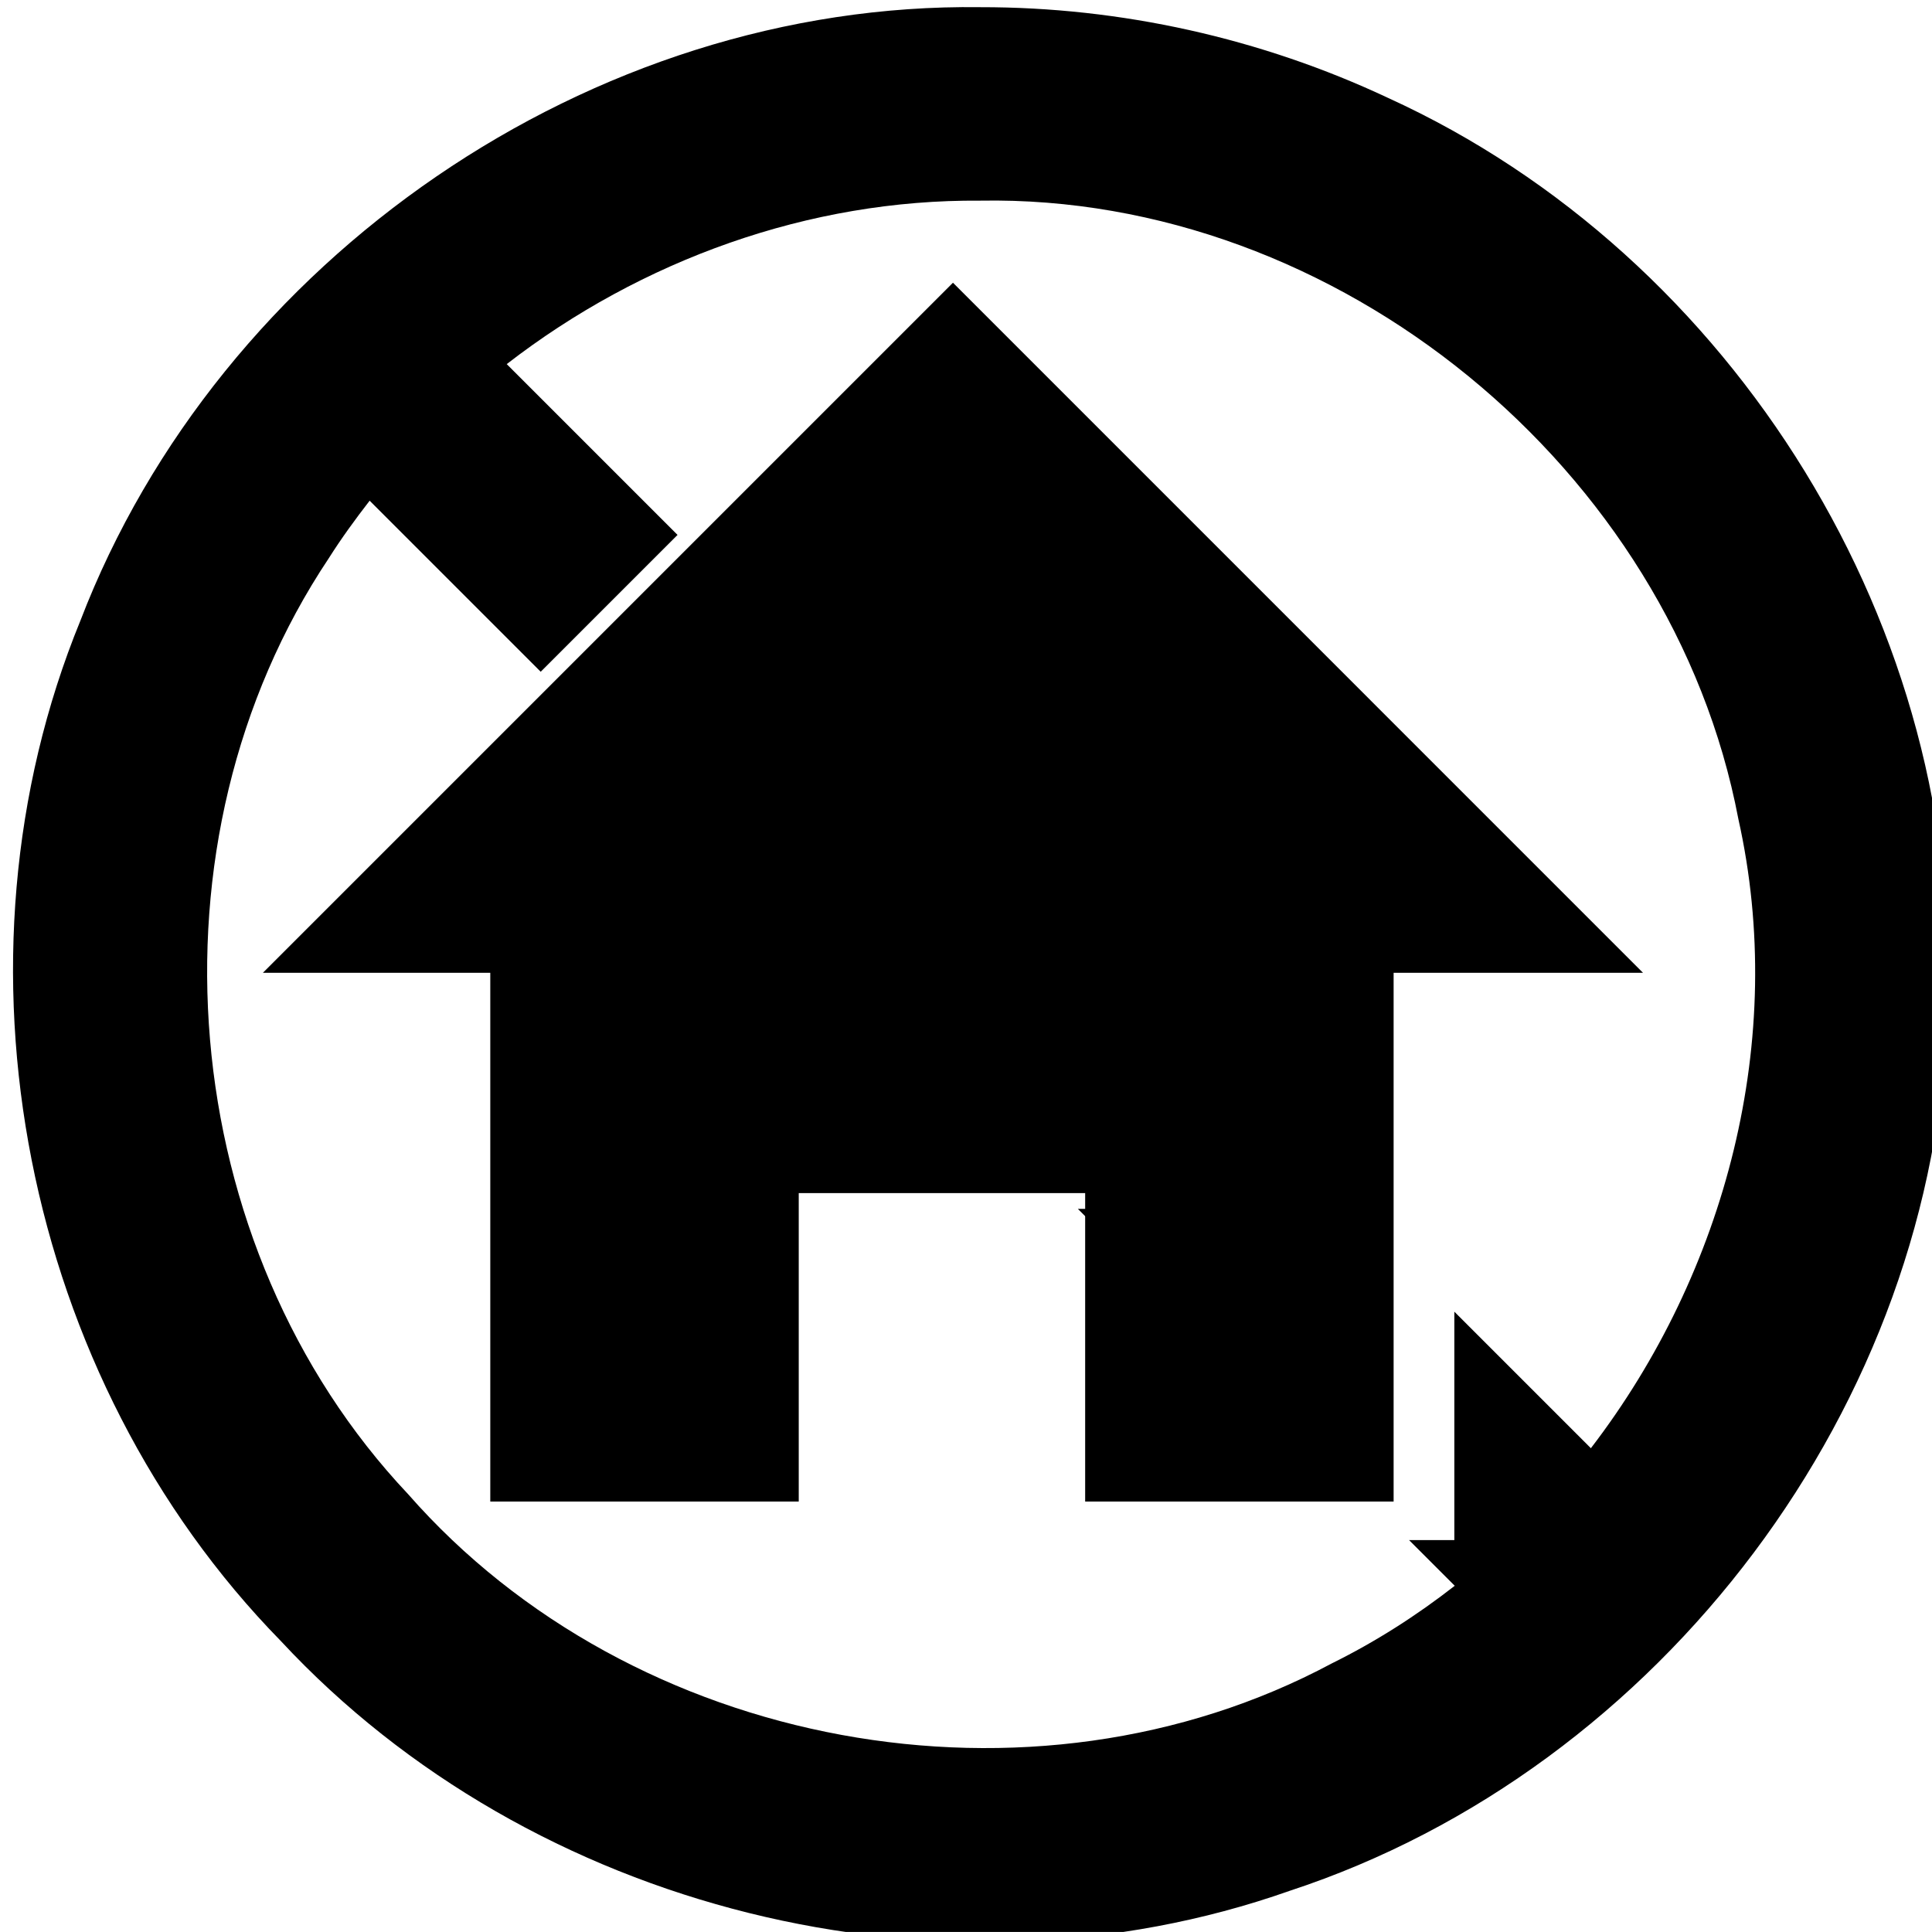<?xml version="1.0" encoding="UTF-8" standalone="no"?>
<svg
   xmlns:dc="http://purl.org/dc/elements/1.1/"
   xmlns:cc="http://creativecommons.org/ns#"
   xmlns:rdf="http://www.w3.org/1999/02/22-rdf-syntax-ns#"
   xmlns:svg="http://www.w3.org/2000/svg"
   xmlns="http://www.w3.org/2000/svg"
   id="svg8"
   version="1.1"
   viewBox="0 0 25.342 25.341"
   height="25.341mm"
   width="25.342mm">
  <defs
     id="defs2" />
  <g
     transform="translate(-108.28,-59.345)"
     id="layer1">
    <path
       id="path4588"
       transform="scale(0.265)"
       d="m 457.127,224.299 c -19.234,-0.256 -37.67,12.452 -44.545,30.369 -6.91,16.884 -2.827,37.478 9.926,50.506 12.4,13.343 32.74,18.429 49.934,12.361 18.397,-6.037 32.035,-24.117 32.531,-43.512 0.975,-18.846 -10.531,-37.426 -27.66,-45.232 -6.29,-2.957 -13.235,-4.501 -20.186,-4.492 z m 0,9.576 c 17.676,-0.315 34.23,13.271 37.523,30.611 2.43,10.866 -0.607,22.419 -7.301,31.141 -2.253,-2.253 -4.505,-4.505 -6.758,-6.758 v 11.305 h -2.242 c 0.754,0.754 1.508,1.508 2.262,2.262 -1.887,1.473 -3.918,2.771 -6.084,3.842 -14.854,7.953 -34.631,4.278 -45.723,-8.377 -11.556,-12.249 -13.281,-32.312 -3.926,-46.326 0.624,-0.986 1.31,-1.928 2.023,-2.848 2.823,2.822 5.644,5.644 8.467,8.467 l 6.773,-6.773 c -2.818,-2.818 -5.637,-5.637 -8.455,-8.455 6.657,-5.152 14.969,-8.164 23.439,-8.09 z m 4.828,49.904 c 0.747,0.747 1.495,1.495 2.242,2.242 v -2.242 z"
       style="stroke-width:4.788" />
    <polygon
       style="fill:#000000"
       transform="matrix(0.289,0,0,0.289,111.532,63.146)"
       points="32,-0.32 0.68,31 11,31 11,55 25,55 25,41 38,41 38,55 52,55 52,31 63.319,31 "
       id="polygon4578" />
  </g>
</svg>
